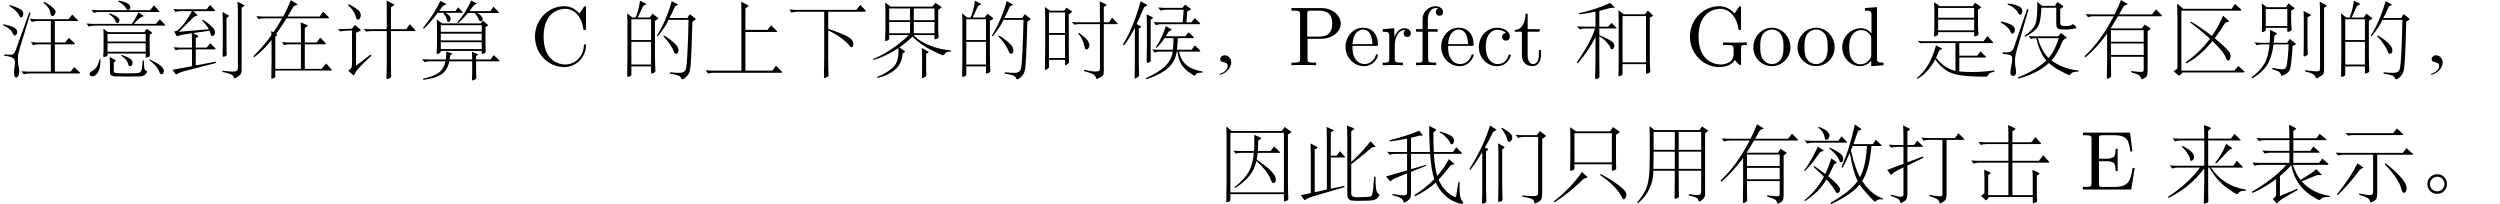 <?xml version='1.0' encoding='UTF-8'?>
<!-- This file was generated by dvisvgm 3.4.3 -->
<svg version='1.1' xmlns='http://www.w3.org/2000/svg' xmlns:xlink='http://www.w3.org/1999/xlink' width='313.488pt' height='25.595pt' viewBox='-56.888 -57.617 313.488 25.595'>
<defs>
<path id='g1-42' d='M6.982-2.446C6.982-2.551 6.982-2.625 6.846-2.625C6.73-2.625 6.73-2.562 6.72-2.457C6.636-.955 5.512-.095 4.368-.095C3.727-.095 1.669-.452 1.669-3.58C1.669-6.72 3.717-7.077 4.357-7.077C5.502-7.077 6.436-6.121 6.646-4.588C6.667-4.441 6.667-4.41 6.814-4.41C6.982-4.41 6.982-4.441 6.982-4.662V-7.15C6.982-7.329 6.982-7.402 6.867-7.402C6.825-7.402 6.783-7.402 6.699-7.276L6.174-6.499C5.785-6.877 5.25-7.402 4.242-7.402C2.278-7.402 .588-5.733 .588-3.591C.588-1.417 2.289 .231 4.242 .231C5.953 .231 6.982-1.228 6.982-2.446Z'/>
<path id='g1-43' d='M4.357-1.249C4.357-1.354 4.252-1.354 4.221-1.354C4.126-1.354 4.105-1.312 4.084-1.249C3.78-.273 3.097-.147 2.709-.147C2.152-.147 1.228-.599 1.228-2.289C1.228-4 2.089-4.441 2.646-4.441C2.74-4.441 3.402-4.431 3.769-4.053C3.339-4.021 3.276-3.706 3.276-3.57C3.276-3.297 3.465-3.087 3.759-3.087C4.032-3.087 4.242-3.265 4.242-3.58C4.242-4.294 3.444-4.704 2.635-4.704C1.323-4.704 .357-3.57 .357-2.268C.357-.924 1.396 .116 2.614 .116C4.021 .116 4.357-1.144 4.357-1.249Z'/>
<path id='g1-47' d='M5.533 0V-.326C4.798-.326 4.714-.399 4.714-.913V-7.287L3.202-7.171V-6.846C3.937-6.846 4.021-6.772 4.021-6.258V-3.99C3.717-4.368 3.265-4.641 2.698-4.641C1.459-4.641 .357-3.612 .357-2.257C.357-.924 1.386 .116 2.583 .116C3.255 .116 3.727-.241 3.99-.578V.116L5.533 0ZM3.99-1.239C3.99-1.05 3.99-1.029 3.874-.85C3.559-.346 3.087-.116 2.635-.116C2.163-.116 1.785-.389 1.533-.787C1.26-1.218 1.228-1.816 1.228-2.247C1.228-2.635 1.249-3.265 1.554-3.738C1.774-4.063 2.173-4.41 2.74-4.41C3.108-4.41 3.549-4.252 3.874-3.78C3.99-3.601 3.99-3.58 3.99-3.391V-1.239Z'/>
<path id='g1-49' d='M6.846-2.709H6.583C6.321-1.092 6.079-.326 4.273-.326H2.877C2.383-.326 2.362-.399 2.362-.745V-3.549H3.307C4.326-3.549 4.441-3.213 4.441-2.32H4.704V-5.103H4.441C4.441-4.2 4.326-3.874 3.307-3.874H2.362V-6.394C2.362-6.741 2.383-6.814 2.877-6.814H4.231C5.838-6.814 6.121-6.237 6.289-4.777H6.552L6.258-7.14H.346V-6.814H.599C1.407-6.814 1.428-6.699 1.428-6.321V-.819C1.428-.441 1.407-.326 .599-.326H.346V0H6.405L6.846-2.709Z'/>
<path id='g1-50' d='M4.357-1.249C4.357-1.354 4.273-1.375 4.221-1.375C4.126-1.375 4.105-1.312 4.084-1.228C3.717-.147 2.772-.147 2.667-.147C2.142-.147 1.722-.462 1.48-.85C1.165-1.354 1.165-2.047 1.165-2.425H4.095C4.326-2.425 4.357-2.425 4.357-2.646C4.357-3.685 3.79-4.704 2.478-4.704C1.26-4.704 .294-3.622 .294-2.31C.294-.903 1.396 .116 2.604 .116C3.885 .116 4.357-1.05 4.357-1.249ZM3.664-2.646H1.176C1.239-4.21 2.121-4.473 2.478-4.473C3.559-4.473 3.664-3.055 3.664-2.646Z'/>
<path id='g1-55' d='M3.748-6.667C3.748-7.056 3.36-7.402 2.803-7.402C2.068-7.402 1.176-6.846 1.176-5.733V-4.525H.346V-4.2H1.176V-.798C1.176-.326 1.06-.326 .357-.326V0L1.554-.032C1.974-.032 2.467-.032 2.887 0V-.326H2.667C1.89-.326 1.869-.441 1.869-.819V-4.2H3.066V-4.525H1.837V-5.743C1.837-6.667 2.341-7.171 2.803-7.171C2.835-7.171 2.992-7.171 3.15-7.098C3.024-7.056 2.835-6.919 2.835-6.657C2.835-6.415 3.003-6.205 3.286-6.205C3.591-6.205 3.748-6.415 3.748-6.667Z'/>
<path id='g1-58' d='M7.717-2.541V-2.866L6.436-2.835C6.016-2.835 5.124-2.835 4.746-2.866V-2.541H5.082C6.027-2.541 6.058-2.425 6.058-2.037V-1.365C6.058-.189 4.725-.095 4.431-.095C3.748-.095 1.669-.462 1.669-3.591C1.669-6.73 3.738-7.077 4.368-7.077C5.491-7.077 6.447-6.132 6.657-4.588C6.678-4.441 6.678-4.41 6.825-4.41C6.993-4.41 6.993-4.441 6.993-4.662V-7.15C6.993-7.329 6.993-7.402 6.877-7.402C6.835-7.402 6.793-7.402 6.709-7.276L6.184-6.499C5.848-6.835 5.281-7.402 4.242-7.402C2.289-7.402 .588-5.743 .588-3.591S2.268 .231 4.263 .231C5.029 .231 5.869-.042 6.226-.661C6.363-.43 6.783-.011 6.898-.011C6.993-.011 6.993-.095 6.993-.252V-2.079C6.993-2.488 7.035-2.541 7.717-2.541Z'/>
<path id='g1-81' d='M4.945-2.247C4.945-3.591 3.895-4.704 2.625-4.704C1.312-4.704 .294-3.559 .294-2.247C.294-.892 1.386 .116 2.614 .116C3.885 .116 4.945-.913 4.945-2.247ZM4.074-2.331C4.074-1.953 4.074-1.386 3.843-.924C3.612-.452 3.15-.147 2.625-.147C2.173-.147 1.711-.367 1.428-.85C1.165-1.312 1.165-1.953 1.165-2.331C1.165-2.74 1.165-3.307 1.417-3.769C1.701-4.252 2.194-4.473 2.614-4.473C3.076-4.473 3.528-4.242 3.801-3.79S4.074-2.73 4.074-2.331Z'/>
<path id='g1-83' d='M6.552-5.218C6.552-6.247 5.512-7.171 4.074-7.171H.367V-6.846H.62C1.428-6.846 1.449-6.73 1.449-6.352V-.819C1.449-.441 1.428-.326 .62-.326H.367V0C.735-.032 1.512-.032 1.911-.032S3.097-.032 3.465 0V-.326H3.213C2.404-.326 2.383-.441 2.383-.819V-3.318H4.158C5.418-3.318 6.552-4.168 6.552-5.218ZM5.47-5.218C5.47-4.725 5.47-3.591 3.801-3.591H2.352V-6.426C2.352-6.772 2.373-6.846 2.866-6.846H3.801C5.47-6.846 5.47-5.733 5.47-5.218Z'/>
<path id='g1-96' d='M3.822-4C3.822-4.336 3.496-4.641 3.045-4.641C2.278-4.641 1.9-3.937 1.753-3.486V-4.641L.294-4.525V-4.2C1.029-4.2 1.113-4.126 1.113-3.612V-.798C1.113-.326 .997-.326 .294-.326V0L1.491-.032C1.911-.032 2.404-.032 2.824 0V-.326H2.604C1.827-.326 1.806-.441 1.806-.819V-2.436C1.806-3.475 2.247-4.41 3.045-4.41C3.118-4.41 3.139-4.41 3.16-4.399C3.129-4.389 2.919-4.263 2.919-3.99C2.919-3.696 3.139-3.538 3.37-3.538C3.559-3.538 3.822-3.664 3.822-4Z'/>
<path id='g1-105' d='M3.486-1.302V-1.9H3.223V-1.323C3.223-.546 2.908-.147 2.52-.147C1.816-.147 1.816-1.102 1.816-1.281V-4.2H3.318V-4.525H1.816V-6.457H1.554C1.543-5.596 1.228-4.473 .2-4.431V-4.2H1.092V-1.302C1.092-.011 2.068 .116 2.446 .116C3.192 .116 3.486-.63 3.486-1.302Z'/>
<path id='g0-993' d='M4.914-5.785L4.557-5.565V-1.291Q4.557-.514 4.578-.063L4.609 .693Q4.609 .892 4.389 .966Q4.168 1.05 4.116 1.05T4.063 .913V.147H1.596V1.144Q1.596 1.239 1.564 1.281Q1.533 1.333 1.386 1.396Q1.249 1.459 1.176 1.459Q1.071 1.459 1.071 1.312T1.081 .556Q1.102-.052 1.102-.913V-5.481Q1.102-6.09 1.071-6.51L1.711-5.985H2.142Q2.551-7.003 2.677-8.095L3.339-7.749Q3.465-7.686 3.465-7.644T3.36-7.581Q3.255-7.57 3.139-7.465Q3.034-7.371 2.982-7.255L2.404-5.985H3.906L4.252-6.468L4.914-5.953Q4.998-5.89 4.998-5.859Q4.998-5.838 4.914-5.785ZM4.063-3.16V-5.764H1.596V-3.16H4.063ZM4.063-.084V-2.929H1.596V-.084H4.063ZM9.586-5.68L9.25-5.481Q9.166-2.394 9.093-1.018Q9.03 .346 8.893 .798Q8.767 1.26 8.263 1.638Q8.085 1.764 8.011 1.764Q7.875 1.764 7.833 1.627Q7.801 1.501 7.686 1.407Q7.581 1.312 7.287 1.228T6.405 1.05L6.415 .882Q7.14 .955 7.56 .955Q7.99 .955 8.19 .819Q8.4 .682 8.473 .294Q8.557-.095 8.631-1.627Q8.715-3.16 8.767-5.691H6.258Q5.974-4.966 4.903-3.622L4.788-3.696Q5.943-5.512 6.657-8.032L7.276-7.717Q7.434-7.644 7.434-7.581T7.255-7.486Q7.087-7.455 6.94-7.098Q6.72-6.552 6.363-5.922H8.62L8.925-6.415L9.586-5.88Q9.67-5.806 9.67-5.764Q9.67-5.733 9.586-5.68ZM5.67-3.738Q6.09-3.517 6.541-3.16T7.245-2.499Q7.507-2.194 7.507-1.837Q7.507-1.648 7.413-1.543Q7.329-1.438 7.203-1.438Q7.014-1.438 6.93-1.69Q6.814-2.068 6.447-2.604Q6.09-3.15 5.596-3.643L5.67-3.738Z'/>
<path id='g0-994' d='M9.691-.924Q9.67-.578 9.67-.283Q9.67 1.029 9.975 1.375Q10.153 1.575 10.153 1.68T9.88 1.785T8.946 1.48Q8.295 1.186 7.707 .599Q7.119 .021 6.688-.882Q5.68 .073 4.084 .85L4.011 .704Q5.502-.263 6.51-1.302Q6.121-2.425 5.985-4.473H3.591V-2.551L5.449-3.087L5.502-2.971L3.591-2.226V.42Q3.591 .829 3.507 1.029Q3.423 1.239 3.108 1.438Q2.803 1.648 2.74 1.648Q2.688 1.648 2.667 1.564Q2.593 1.249 2.341 1.092Q2.1 .934 1.249 .693L1.281 .546Q2.31 .735 2.593 .735Q2.887 .735 2.992 .661T3.097 .336V-2.026Q1.858-1.543 1.533-1.386Q1.218-1.239 1.134-1.134T1.018-1.029T.955-1.06L.452-1.638L3.097-2.404V-4.473H1.596Q1.186-4.473 .892-4.357L.599-4.746Q.945-4.704 1.365-4.704H3.097V-6.384Q1.942-6.153 .913-6.027L.892-6.174Q3.318-6.804 4.62-7.381L5.019-6.856Q5.05-6.814 5.05-6.772Q5.05-6.741 4.945-6.751Q4.851-6.762 4.704-6.762Q4.567-6.762 4.252-6.657Q3.937-6.562 3.591-6.489V-4.704H5.964Q5.859-6.709 5.869-7.99L6.688-7.56Q6.772-7.518 6.772-7.476Q6.772-7.444 6.709-7.402L6.405-7.182Q6.373-6.132 6.447-4.704H8.862L9.261-5.302L9.933-4.62Q9.996-4.557 9.996-4.515T9.901-4.473H6.468Q6.562-2.677 6.877-1.701Q7.728-2.667 8.326-3.811L8.946-3.297Q9.03-3.223 9.03-3.192T8.883-3.139T8.641-3.076Q8.557-3.034 8.463-2.908Q7.665-1.869 7.045-1.239Q7.423-.389 8.032 .221Q8.652 .829 9.229 .955L9.534-.924H9.691ZM7.245-7.276Q8.106-7.024 8.431-6.846T8.872-6.52T8.988-6.163Q8.988-5.964 8.904-5.817Q8.83-5.67 8.725-5.67Q8.631-5.67 8.568-5.733Q8.515-5.806 8.41-6.027T7.959-6.583Q7.623-6.93 7.171-7.171L7.245-7.276Z'/>
<path id='g0-997' d='M8.358-7.171L8.043-6.972V-5.386Q8.043-4.777 8.064-4.473L8.106-3.927Q8.106-3.78 7.885-3.685Q7.665-3.601 7.612-3.601T7.56-3.78V-4.147H3.045V-3.948Q3.045-3.79 2.835-3.685Q2.635-3.591 2.604-3.591Q2.53-3.591 2.53-3.706Q2.53-3.832 2.551-4.084T2.572-4.872V-6.835Q2.572-7.423 2.541-7.906L3.255-7.413H7.381L7.675-7.822L8.358-7.36Q8.442-7.308 8.442-7.266T8.358-7.171ZM7.56-5.953V-7.182H3.045V-5.953H7.56ZM7.56-4.378V-5.722H3.045V-4.378H7.56ZM10.111 .808Q9.723 .882 9.544 .987Q9.376 1.092 9.25 1.323Q9.187 1.438 9.072 1.438Q7.203 1.438 5.911 1.27Q4.63 1.102 3.874 .514Q3.118-.063 2.688-.745Q1.795 .955 .43 1.722L.378 1.617Q2.068 .231 2.772-2.488L3.454-2.142Q3.559-2.089 3.559-2.058Q3.559-2.037 3.465-1.995L3.192-1.879Q2.992-1.354 2.782-.945Q3.79 .357 5.218 .724V-2.782H1.449Q.976-2.782 .798-2.74L.483-3.066Q.913-3.013 1.26-3.013H8.746L9.229-3.664L9.901-2.919Q9.943-2.866 9.943-2.824T9.796-2.782H5.701V-1.197H7.938L8.347-1.743L8.956-1.155Q9.072-1.039 9.072-.997Q9.072-.966 8.925-.966H5.701V.777Q6.373 .85 7.224 .85Q8.704 .85 10.101 .64L10.111 .808Z'/>
<path id='g0-1000' d='M10.017 .472Q10.111 .578 10.111 .62T9.964 .661H3.024V1.417Q3.024 1.543 2.824 1.617Q2.635 1.701 2.604 1.701Q2.52 1.701 2.52 1.575Q2.52 1.459 2.53 .945Q2.551 .441 2.551-.263V-3.16Q1.512-1.858 .389-1.008L.273-1.134Q1.722-2.583 2.53-3.769Q2.53-4.042 2.509-4.294L2.782-4.126Q3.454-5.113 3.885-5.88H1.596Q1.207-5.88 .924-5.775L.64-6.153Q1.113-6.111 1.375-6.111H4.011Q4.525-7.035 4.966-8.158L5.743-7.686Q5.806-7.644 5.806-7.602Q5.806-7.57 5.701-7.549Q5.334-7.444 5.271-7.308L4.567-6.111H8.578L9.04-6.709L9.649-6.1Q9.765-5.985 9.765-5.932T9.597-5.88H4.431Q3.643-4.63 3.118-3.906L3.213-3.853Q3.265-3.822 3.265-3.79Q3.265-3.769 3.202-3.717L3.024-3.57V.452H6.237V-2.625H4.809Q4.42-2.625 4.137-2.52L3.853-2.898Q4.326-2.856 4.588-2.856H6.237V-4.347Q6.237-4.851 6.205-5.376L6.982-5.05Q7.087-5.008 7.087-4.966Q7.087-4.935 7.003-4.872L6.72-4.651V-2.856H8.221L8.662-3.475L9.25-2.845Q9.355-2.73 9.355-2.677T9.198-2.625H6.72V.452H8.809L9.408-.221L10.017 .472Z'/>
<path id='g0-1001' d='M9.996-6.373Q10.122-6.247 10.122-6.195T9.954-6.142H4.599Q3.948-5.029 3.685-4.62H7.612L7.927-5.103L8.557-4.714Q8.694-4.63 8.694-4.588T8.589-4.473L8.316-4.273V.578Q8.316 1.06 8.253 1.249Q8.19 1.449 7.927 1.606T7.57 1.764Q7.518 1.764 7.486 1.638Q7.434 1.375 7.192 1.228T6.226 .871L6.268 .724Q7.192 .84 7.444 .84Q7.707 .84 7.759 .777Q7.822 .714 7.822 .546V-1.06H3.717V-.168L3.738 1.302Q3.738 1.491 3.528 1.596Q3.328 1.701 3.265 1.701T3.202 1.575Q3.202 1.459 3.213 .798Q3.234 .137 3.234-.756V-3.948Q1.837-2.079 .514-.987L.399-1.123Q2.446-3.034 4.053-6.142H1.543Q1.134-6.142 .84-6.027L.546-6.415Q1.05-6.373 1.312-6.373H4.168Q4.735-7.507 4.977-8.179L5.691-7.749Q5.806-7.675 5.806-7.633Q5.806-7.602 5.586-7.549Q5.365-7.507 5.218-7.224Q5.05-6.909 4.735-6.373H8.872L9.366-7.003L9.996-6.373ZM7.822-2.95V-4.389H3.717V-2.95H7.822ZM7.822-1.291V-2.719H3.717V-1.291H7.822Z'/>
<path id='g0-1009' d='M8.557-2.982L8.998-3.612L9.702-2.887Q9.765-2.824 9.765-2.782Q9.765-2.751 9.67-2.751H5.754Q7.35-.399 10.132 0V.147Q9.681 .147 9.46 .231Q9.25 .326 9.093 .546Q9.072 .578 9.03 .578Q8.851 .578 7.675-.273Q6.499-1.134 5.544-2.751H5.407V-.704Q5.407 .189 5.418 .798Q5.428 1.417 5.428 1.47Q5.428 1.533 5.386 1.585T5.176 1.701Q5.008 1.774 4.956 1.774Q4.861 1.774 4.861 1.638Q4.861 1.512 4.882 .63Q4.914-.252 4.914-.724V-2.656Q4.053-1.491 3.013-.62Q1.984 .241 .472 1.06L.367 .924Q2.919-.756 4.378-2.751H1.596Q1.186-2.751 .892-2.635L.599-3.024Q1.102-2.982 1.365-2.982H4.914V-6.153H1.942Q1.533-6.153 1.239-6.037L.945-6.426Q1.449-6.384 1.711-6.384H4.914Q4.914-7.518 4.882-8.085L5.659-7.78Q5.754-7.738 5.754-7.696T5.68-7.591L5.407-7.371V-6.384H8.253L8.704-6.982L9.408-6.3Q9.492-6.226 9.492-6.184Q9.492-6.153 9.376-6.153H5.407V-2.982H8.557ZM6.289-3.36Q7.171-4.452 7.665-5.743L8.379-5.208Q8.421-5.176 8.421-5.134T8.305-5.082Q8.2-5.071 8.106-5.008T7.77-4.693L6.426-3.265L6.289-3.36ZM2.184-5.481Q2.74-5.218 3.192-4.84Q3.643-4.473 3.643-4.116Q3.643-3.906 3.528-3.748Q3.412-3.601 3.307-3.601T3.171-3.654Q3.139-3.717 3.097-3.948T2.782-4.588Q2.52-4.998 2.1-5.365L2.184-5.481Z'/>
<path id='g0-1018' d='M9.586-7.392L9.303-7.213V.399Q9.303 .85 9.219 1.039Q9.135 1.239 8.809 1.438Q8.494 1.648 8.431 1.648T8.337 1.543Q8.263 1.291 7.969 1.144Q7.686 .997 6.888 .84L6.898 .682Q7.78 .798 8.148 .798T8.673 .704Q8.83 .62 8.83 .263V-6.447Q8.83-7.15 8.788-7.98L9.576-7.549Q9.66-7.507 9.66-7.465Q9.66-7.434 9.586-7.392ZM6.079-.283L2.005 .766Q1.743 .84 1.501 .945T1.197 1.102Q1.144 1.165 1.102 1.165T1.018 1.102L.63 .578L3.076 .116V-1.984H1.659Q1.302-1.984 1.018-1.879L.756-2.257Q1.207-2.215 1.449-2.215H3.076V-2.583Q3.076-3.454 3.045-4.011Q2.205-3.895 1.869-3.822Q1.543-3.759 1.407-3.696T1.218-3.633Q1.176-3.633 1.155-3.675L.819-4.231Q1.113-4.284 1.249-4.357Q1.396-4.441 1.732-4.819Q2.079-5.197 2.404-5.67Q2.73-6.153 3.066-6.783H1.638Q1.281-6.783 .997-6.678L.735-7.056Q1.186-7.014 1.428-7.014H4.903L5.344-7.57L5.911-6.94Q5.974-6.867 5.974-6.825T5.869-6.783H3.234L3.706-6.342Q3.769-6.289 3.769-6.247Q3.769-6.216 3.58-6.174Q3.391-6.142 3.255-6.006L1.417-4.189L5.187-4.515Q4.935-4.998 4.336-5.607L4.42-5.712Q5.166-5.25 5.565-4.83Q5.974-4.42 5.974-4.126Q5.974-3.948 5.859-3.801T5.607-3.654Q5.481-3.654 5.418-3.895Q5.355-4.147 5.271-4.326L3.223-4.032L3.801-3.717Q3.874-3.685 3.874-3.643Q3.874-3.612 3.811-3.57L3.549-3.381V-2.215H4.914L5.365-2.772L5.974-2.142Q6.048-2.068 6.048-2.026T5.932-1.984H3.549V.021L6.048-.452L6.079-.283ZM7.633-6.09L7.402-5.922V-2.94Q7.402-2.1 7.413-1.743Q7.434-1.396 7.434-1.375Q7.434-1.197 7.245-1.123Q7.066-1.05 7.003-1.05Q6.951-1.05 6.93-1.113T6.909-1.354L6.93-1.89Q6.94-2.488 6.94-2.95V-5.302Q6.94-6.079 6.909-6.678L7.623-6.268Q7.707-6.216 7.707-6.174Q7.707-6.142 7.633-6.09Z'/>
<path id='g0-1020' d='M9.901 .724Q10.017 .84 10.017 .892T9.859 .945H1.417Q1.008 .945 .714 1.06L.42 .63Q.924 .672 1.186 .672H4.893V-6.573Q4.893-7.434 4.861-7.959L5.649-7.57Q5.764-7.518 5.764-7.465Q5.764-7.423 5.659-7.339L5.397-7.119V-4.431H8.169L8.62-5.008L9.261-4.378Q9.376-4.263 9.376-4.21Q9.376-4.168 9.229-4.168H5.397V.672H8.799L9.219 .052L9.901 .724Z'/>
<path id='g0-1038' d='M9.901-6.94Q9.996-6.846 9.996-6.772Q9.996-6.709 9.859-6.709H5.281V-4.567Q7.245-3.906 7.833-3.528Q8.431-3.15 8.431-2.635Q8.431-2.467 8.358-2.362T8.179-2.257T7.822-2.593T6.898-3.412Q6.226-3.906 5.281-4.368V-.882Q5.281 .052 5.292 .504L5.323 1.239Q5.323 1.407 5.103 1.501Q4.893 1.606 4.84 1.606Q4.746 1.606 4.746 1.449Q4.746 1.302 4.756 .64Q4.777-.011 4.777-.903V-6.709H1.386Q.976-6.709 .682-6.594L.389-6.982Q.892-6.94 1.155-6.94H8.799L9.303-7.56L9.901-6.94Z'/>
<path id='g0-1047' d='M9.996-5.313Q10.08-5.218 10.08-5.187T9.943-5.155H8.337V.63Q8.337 1.06 8.274 1.207Q8.221 1.365 7.875 1.533Q7.539 1.711 7.465 1.711T7.371 1.627Q7.308 1.323 7.024 1.144T5.848 .735L5.88 .567Q6.867 .787 7.224 .787Q7.591 .787 7.717 .714Q7.854 .64 7.854 .462V-5.155H5.302Q5.008-5.155 4.683-5.082L4.305-5.428Q4.651-5.386 5.071-5.386H7.854V-6.499Q7.854-7.78 7.833-8.022L8.578-7.644Q8.694-7.581 8.694-7.539Q8.694-7.507 8.578-7.444L8.337-7.308V-5.386H8.998L9.376-5.974L9.996-5.313ZM4.294-6.625L3.948-6.384V-1.995Q3.948-1.144 3.958-.798Q3.979-.452 3.979-.409Q3.979-.273 3.769-.126Q3.57 .021 3.517 .021Q3.475 .021 3.475-.189V-.672H1.459V.221Q1.459 .315 1.417 .346Q1.386 .389 1.228 .483Q1.081 .588 1.018 .588T.955 .43T.966-.326Q.987-.924 .987-1.953V-6.132Q.987-6.804 .955-7.308L1.585-6.846H3.37L3.643-7.224L4.294-6.804Q4.378-6.741 4.378-6.709T4.294-6.625ZM3.475-4.042V-6.615H1.459V-4.042H3.475ZM3.475-.903V-3.811H1.459V-.903H3.475ZM5.229-4.074Q6.079-3.423 6.3-3.097Q6.531-2.772 6.531-2.53Q6.531-2.299 6.415-2.142Q6.31-1.984 6.184-1.984T5.995-2.079Q5.943-2.173 5.88-2.478Q5.722-3.276 5.124-3.99L5.229-4.074Z'/>
<path id='g0-1049' d='M2.992-8.032L3.675-7.602Q3.801-7.528 3.801-7.486T3.654-7.381Q3.517-7.329 3.444-7.276Q3.381-7.224 3.318-7.098Q2.887-6.195 2.352-5.26L2.698-5.124Q2.772-5.092 2.772-5.05T2.709-4.956L2.499-4.798V-.304Q2.499 .43 2.52 .819L2.541 1.438Q2.541 1.617 2.331 1.69Q2.121 1.774 2.058 1.774T1.995 1.554L2.016 .745Q2.026 .263 2.026-.326V-4.693Q1.176-3.286 .525-2.467L.399-2.551Q2.205-5.407 2.992-8.032ZM4.515-7.749Q5.145-7.381 5.407-7.15Q5.68-6.93 5.733-6.804T5.785-6.489Q5.785-6.31 5.649-6.142Q5.523-5.974 5.376-5.974T5.145-6.331Q4.998-6.919 4.42-7.654L4.515-7.749ZM9.933-6.625L9.544-6.352V.336Q9.544 .903 9.46 1.134Q9.387 1.375 9.072 1.554Q8.767 1.743 8.641 1.743Q8.568 1.743 8.557 1.638Q8.536 1.428 8.442 1.312Q8.347 1.207 8.032 1.102Q7.717 1.008 7.003 .871L7.024 .735Q7.927 .819 8.347 .819Q8.778 .819 8.904 .735T9.03 .441V-6.594H7.203Q6.793-6.594 6.499-6.478L6.205-6.867Q6.573-6.825 6.972-6.825H8.872L9.24-7.339L9.922-6.825Q9.996-6.772 9.996-6.72T9.933-6.625ZM4.756-5.208L4.525-5.019V-.913Q4.525-.052 4.546 .441L4.567 1.207Q4.567 1.417 4.368 1.491T4.116 1.564Q4.021 1.564 4.021 1.417T4.032 .609Q4.053-.042 4.053-.934V-4.263Q4.053-4.966 4.011-5.796L4.746-5.386Q4.819-5.344 4.819-5.302T4.756-5.208Z'/>
<path id='g0-1068' d='M9.46-5.155Q9.628-5.05 9.765-4.903Q9.901-4.767 9.901-4.714Q9.901-4.63 9.418-4.546Q8.946-4.473 8.368-4.473T7.57-4.599Q7.36-4.735 7.36-5.155V-7.213H5.491Q5.439-5.575 5.103-4.924T3.444-3.549L3.381-3.675Q4.515-4.494 4.767-5.229Q5.019-5.974 4.977-7.959L5.586-7.444H7.192L7.507-7.938L8.211-7.423Q8.263-7.381 8.263-7.35Q8.263-7.329 8.2-7.287L7.854-7.045V-5.302Q7.854-4.914 8.347-4.914Q8.851-4.914 9.04-4.956T9.46-5.155ZM1.281-7.738Q1.764-7.717 2.247-7.56Q2.74-7.402 2.919-7.224Q3.108-7.045 3.108-6.751Q3.108-6.583 3.034-6.457Q2.971-6.342 2.887-6.342Q2.677-6.342 2.541-6.615Q2.415-6.888 2.058-7.171Q1.711-7.465 1.26-7.591L1.281-7.738ZM3.874-6.982L2.499-2.215Q2.184-1.155 2.184-.64T2.247 .252Q2.32 .63 2.32 .808Q2.32 1.344 1.963 1.344T1.606 .871Q1.606 .693 1.722 .105T1.837-.819Q1.837-1.123 1.669-1.228Q1.501-1.344 .62-1.449L.609-1.627Q.861-1.606 1.039-1.606Q1.564-1.606 1.753-1.774Q1.953-1.942 2.121-2.436L3.706-7.066L3.874-6.982ZM.43-5.491Q.987-5.386 1.417-5.208Q1.848-5.04 2.005-4.861Q2.163-4.693 2.163-4.462T2.068-4.095Q1.984-3.958 1.848-3.958Q1.722-3.958 1.596-4.252Q1.47-4.557 1.144-4.84Q.829-5.134 .389-5.344L.43-5.491ZM10.132 .808Q9.723 .798 9.471 .882Q9.229 .966 9.061 1.218Q9.04 1.249 8.998 1.249Q8.904 1.249 8.001 .777Q7.098 .315 6.436-.273Q4.956 1.06 2.593 1.68L2.541 1.533Q4.861 .609 6.111-.588Q5.313-1.48 4.84-3.391H4.735Q4.431-3.391 4.189-3.276L3.895-3.664Q4.399-3.622 4.662-3.622H7.602L7.948-4.053L8.589-3.549Q8.673-3.486 8.673-3.433Q8.673-3.391 8.557-3.349Q8.232-3.234 8.116-2.929Q7.486-1.396 6.762-.588Q7.423-.095 8.358 .252Q9.303 .599 10.132 .651V.808ZM7.675-3.391H5.04Q5.523-1.764 6.394-.903Q7.171-1.774 7.675-3.391Z'/>
<path id='g0-1092' d='M5.334-4.735Q5.386-4.683 5.386-4.641Q5.386-4.609 5.292-4.609H3.223V-3.769Q3.874-3.517 4.336-3.255Q4.809-3.003 4.956-2.835T5.103-2.478T5.008-2.142T4.788-1.995Q4.672-1.995 4.578-2.257T4.116-2.908Q3.759-3.307 3.223-3.633V-.735Q3.223 .493 3.234 .819L3.244 1.396Q3.244 1.596 3.034 1.669T2.793 1.743Q2.688 1.743 2.688 1.533L2.719 .556Q2.74-.052 2.74-.756V-3.549Q1.89-1.785 .504-.231L.378-.326Q2.184-2.95 2.688-4.609H1.428Q1.018-4.609 .724-4.494L.43-4.882Q.934-4.84 1.197-4.84H2.74V-6.72Q1.575-6.478 .693-6.373L.661-6.531Q2.803-6.982 4.567-7.812L5.071-7.35Q5.134-7.297 5.134-7.255T5.103-7.203Q5.082-7.203 4.84-7.203Q4.609-7.203 4.242-7.087Q3.643-6.909 3.223-6.814V-4.84H4.315L4.767-5.313L5.334-4.735ZM9.87-6.331Q9.954-6.258 9.954-6.216Q9.954-6.184 9.859-6.132L9.555-5.964V-.766Q9.555-.032 9.576 .263L9.618 .745Q9.618 .913 9.408 .987Q9.198 1.071 9.135 1.071T9.072 .934V-.137H6.132V1.06Q6.132 1.239 5.943 1.312T5.68 1.386Q5.617 1.386 5.617 1.155L5.638 .389Q5.649-.052 5.649-.609V-5.691Q5.649-6.384 5.617-6.888L6.279-6.394H8.946L9.292-6.846L9.87-6.331ZM9.072-.367V-6.163H6.132V-.367H9.072Z'/>
<path id='g0-1106' d='M8.694-7.129L8.295-6.856V-4.011Q8.295-3.339 8.305-3.045Q8.326-2.751 8.326-2.698Q8.326-2.509 8.106-2.425Q7.885-2.352 7.822-2.352Q7.77-2.352 7.77-2.488V-3.171H3.087V-2.667Q3.087-2.488 2.877-2.415Q2.677-2.341 2.635-2.341Q2.541-2.341 2.541-2.509T2.551-3.055Q2.572-3.444 2.572-4.105V-6.741Q2.572-7.339 2.541-7.822L3.276-7.297H7.549L7.906-7.833L8.694-7.308Q8.767-7.255 8.767-7.213Q8.767-7.182 8.694-7.129ZM7.77-3.402V-7.066H3.087V-3.402H7.77ZM4.683-1.596Q4.714-1.564 4.714-1.533T4.641-1.48Q4.273-1.396 4.105-1.228Q2.541 .336 .599 1.606L.493 1.48Q1.47 .745 2.457-.283T4.021-2.205L4.683-1.596ZM6.373-1.953Q7.171-1.533 7.822-1.102Q8.484-.682 8.914-.315Q9.345 .042 9.471 .252T9.597 .672T9.492 1.05T9.303 1.218T9.166 1.165Q9.124 1.113 9.009 .903Q8.232-.525 6.289-1.827L6.373-1.953Z'/>
<path id='g0-1107' d='M9.282-7.308L8.967-7.035V.588Q8.967 1.008 8.631 1.26Q8.305 1.522 8.242 1.522T8.158 1.417Q8.106 1.165 7.864 1.029Q7.633 .892 6.93 .745L6.951 .567Q7.675 .693 7.959 .693T8.358 .599T8.473 .189V-2.362H5.659V-1.26Q5.659-.252 5.67 .168L5.691 .829Q5.691 1.008 5.481 1.081Q5.271 1.165 5.229 1.165Q5.134 1.165 5.134 1.008Q5.134 .861 5.145 .263Q5.166-.336 5.166-1.281V-2.362H2.488Q2.457 .116 .556 1.722L.441 1.617Q1.144 .798 1.459 .137Q1.785-.514 1.9-1.417Q2.026-2.32 2.026-3.969V-6.73Q2.026-6.972 1.995-7.948L2.625-7.455H8.263L8.578-7.906L9.282-7.455Q9.334-7.423 9.334-7.381Q9.334-7.35 9.282-7.308ZM8.473-4.977V-7.224H5.659V-4.977H8.473ZM5.166-4.977V-7.224H2.509V-4.977H5.166ZM8.473-2.593V-4.746H5.659V-2.593H8.473ZM5.166-2.593V-4.746H2.509Q2.509-4.126 2.488-2.593H5.166Z'/>
<path id='g0-1210' d='M4.389-8.106Q5.103-7.98 5.47-7.77Q5.838-7.57 5.838-7.255T5.565-6.94Q5.46-6.94 5.397-6.982Q5.344-7.035 5.292-7.161Q5.082-7.602 4.326-7.99L4.389-8.106ZM9.439-6.814Q9.492-6.751 9.492-6.709Q9.492-6.678 9.397-6.678H1.974Q1.564-6.678 1.27-6.562L.976-6.94Q1.48-6.898 1.743-6.898H8.326L8.809-7.518L9.439-6.814ZM10.153-5.113Q10.227-5.04 10.227-4.998Q10.227-4.966 10.111-4.966H1.333Q.924-4.966 .63-4.851L.336-5.229Q.84-5.187 1.102-5.187H6.037Q6.331-5.596 6.877-6.625L7.455-6.226Q7.507-6.195 7.507-6.153Q7.507-6.121 7.444-6.111Q7.224-6.09 6.982-5.88Q6.741-5.68 6.279-5.187H9.061L9.534-5.764L10.153-5.113ZM3.244-6.52Q4.483-6.069 4.483-5.638Q4.483-5.502 4.41-5.386Q4.336-5.281 4.21-5.281Q4.095-5.281 3.99-5.512Q3.895-5.754 3.738-5.943Q3.58-6.142 3.213-6.394L3.244-6.52ZM8.515-3.99L8.263-3.801V-2.415Q8.263-1.974 8.284-1.669L8.305-1.239Q8.305-1.092 8.085-1.018Q7.875-.945 7.822-.945T7.77-1.071V-1.47H2.982V-1.291Q2.982-1.144 2.782-1.081Q2.593-1.029 2.52-1.029T2.446-1.176L2.478-1.627Q2.488-1.89 2.488-2.289V-3.675Q2.488-4.315 2.467-4.567L3.045-4.147H7.591L7.896-4.567L8.515-4.147Q8.568-4.105 8.568-4.063Q8.568-4.032 8.515-3.99ZM7.77-2.971V-3.927H2.982V-2.971H7.77ZM7.77-1.69V-2.751H2.982V-1.69H7.77ZM4.756-1.302Q5.544-1.029 5.827-.798Q6.121-.578 6.121-.346T6.037 0T5.796 .116T5.586-.095Q5.491-.462 5.281-.704Q5.071-.955 4.704-1.207L4.756-1.302ZM7.539-.609Q7.539 .137 7.602 .389Q7.675 .64 7.875 .735Q7.948 .766 7.948 .829T7.738 1.144T6.867 1.407Q6.216 1.417 5.176 1.417T3.864 1.396Q3.601 1.375 3.444 1.27Q3.286 1.176 3.286 .871V-.189Q3.286-.693 3.255-1.05L3.948-.651Q4.021-.609 4.021-.567T3.969-.493L3.769-.357V.63Q3.769 .913 3.958 .966T5.334 1.018Q6.531 1.018 6.814 .976Q7.108 .934 7.224 .672T7.381-.609H7.539ZM2.1-.735Q2.1 .389 1.785 .892Q1.48 1.396 1.081 1.396Q.945 1.396 .84 1.312Q.735 1.239 .735 1.102Q.735 .892 .924 .798Q1.438 .546 1.648 .168Q1.869-.21 1.974-.756L2.1-.735ZM8.284-.735Q9.303-.231 9.67 .084Q10.048 .399 10.048 .724Q10.048 .892 9.964 1.008Q9.88 1.134 9.775 1.134T9.607 1.081Q9.555 1.029 9.492 .871Q9.282 .357 8.967 .021T8.221-.63L8.284-.735Z'/>
<path id='g0-1227' d='M4.83-3.979L2.835-3.013V.651Q2.835 1.239 2.467 1.459Q2.11 1.69 2.026 1.69Q1.953 1.69 1.942 1.617Q1.911 1.323 1.596 1.134Q1.291 .955 .735 .808L.766 .64Q1.732 .903 1.963 .903T2.268 .84T2.341 .588V-2.782Q1.491-2.362 1.239-2.205Q.987-2.058 .913-1.942Q.84-1.837 .808-1.837T.745-1.879L.294-2.457L2.341-3.234V-5.355H1.501Q1.092-5.355 .798-5.239L.504-5.628Q1.008-5.586 1.27-5.586H2.341V-6.52Q2.341-7.224 2.299-8.053L3.055-7.654Q3.15-7.602 3.15-7.56Q3.15-7.528 3.076-7.476L2.835-7.297V-5.586H3.664L4.074-6.132L4.714-5.502Q4.788-5.428 4.788-5.386Q4.788-5.355 4.693-5.355H2.835V-3.412L4.746-4.137L4.83-3.979ZM9.901-6.394Q9.985-6.31 9.985-6.268T9.849-6.226H7.749V.462Q7.749 .987 7.644 1.197Q7.549 1.417 7.266 1.575Q6.993 1.743 6.94 1.743T6.867 1.648Q6.804 1.365 6.562 1.207Q6.331 1.05 5.575 .819L5.596 .672Q6.615 .85 6.856 .85Q7.108 .85 7.161 .787Q7.224 .735 7.224 .588V-6.226H5.502Q5.145-6.226 4.861-6.121L4.599-6.499Q5.05-6.457 5.292-6.457H8.799L9.219-7.066L9.901-6.394Z'/>
<path id='g0-1273' d='M9.502-7.287Q9.576-7.224 9.576-7.182Q9.576-7.15 9.492-7.098L9.156-6.909V-.724Q9.156-.021 9.177 .441L9.208 1.134Q9.208 1.333 8.977 1.417T8.694 1.501Q8.652 1.501 8.652 1.354V.578H1.942V1.27Q1.942 1.449 1.732 1.522Q1.533 1.596 1.512 1.596Q1.428 1.596 1.428 1.449Q1.428 1.312 1.438 .693Q1.459 .084 1.459-.777V-6.363Q1.459-7.402 1.428-7.917L2.1-7.339H8.379L8.757-7.843L9.502-7.287ZM8.652 .346V-7.108H1.942V.346H8.652ZM8.116-4.735Q8.19-4.662 8.19-4.63T8.085-4.599H5.365Q5.313-4.116 5.239-3.738Q7.644-2.152 7.644-1.26Q7.644-1.06 7.56-.934T7.35-.808Q7.234-.808 7.161-.913T6.951-1.365Q6.583-2.331 5.208-3.58Q4.977-2.541 4.336-1.732Q3.706-.934 2.53-.178L2.446-.294Q3.654-1.218 4.2-2.152Q4.756-3.097 4.882-4.599H3.244Q2.887-4.599 2.604-4.494L2.341-4.872Q2.793-4.83 3.034-4.83H4.903Q4.945-5.428 4.945-5.953Q4.945-6.489 4.935-6.856L5.743-6.51Q5.806-6.478 5.806-6.447T5.754-6.373L5.439-6.153Q5.418-5.512 5.386-4.83H6.972L7.434-5.407L8.116-4.735Z'/>
<path id='g0-1283' d='M2.457-8.022L3.15-7.623Q3.276-7.549 3.276-7.507T3.139-7.413Q3.013-7.371 2.94-7.297Q2.877-7.234 2.782-7.024Q2.289-5.848 1.953-5.166L2.436-4.903Q2.52-4.861 2.52-4.819Q2.52-4.788 2.436-4.735L2.226-4.588V-.462Q2.226 .336 2.247 .756T2.268 1.218Q2.268 1.396 2.047 1.533T1.764 1.669T1.701 1.396L1.722 .588Q1.732 .105 1.732-.483V-4.704Q.987-3.223 .357-2.488L.231-2.583Q1.575-4.777 2.457-8.022ZM9.828-5.355Q9.922-5.26 9.922-5.197Q9.922-5.145 9.786-5.145H5.082Q4.672-5.145 4.378-5.029L4.084-5.418Q4.588-5.376 4.851-5.376H7.728L7.854-6.961H5.659Q5.25-6.961 4.956-6.846L4.662-7.234Q5.166-7.192 5.428-7.192H7.696L8.032-7.602L8.673-7.119Q8.757-7.056 8.757-7.014Q8.757-6.982 8.673-6.94L8.305-6.762L8.2-5.376H8.82L9.229-5.922L9.828-5.355ZM3.895-5.817L3.717-5.701V-.62Q3.717-.514 3.685-.462T3.507-.346Q3.37-.294 3.307-.294Q3.213-.294 3.213-.441T3.223-1.239Q3.244-1.9 3.244-2.793V-4.851Q3.244-5.554 3.202-6.384L3.885-6.048Q4-5.985 4-5.932T3.895-5.817ZM10.227 .924Q9.807 .924 9.597 .997Q9.387 1.081 9.334 1.197Q9.282 1.323 9.25 1.323Q9.156 1.323 8.547 .903Q7.948 .493 7.581-.084Q7.224-.672 7.066-1.711H6.982Q6.814-.483 5.89 .346T3.171 1.764L3.108 1.627Q4.819 .85 5.586 .063Q6.352-.714 6.478-1.711H4.903Q4.494-1.711 4.2-1.596L3.906-1.984Q4.41-1.942 4.672-1.942H6.499Q6.583-2.656 6.583-3.402H5.46Q4.977-2.667 4.441-2.184L4.347-2.247Q5.229-3.538 5.607-4.914L6.247-4.536Q6.352-4.473 6.352-4.431Q6.352-4.399 6.237-4.368T6.006-4.231Q5.901-4.137 5.827-4Q5.754-3.874 5.607-3.633H8.064L8.452-4.137L9.019-3.633Q9.114-3.538 9.114-3.465Q9.114-3.402 8.977-3.402H7.119Q7.087-2.509 7.014-1.942H8.851L9.25-2.488L9.838-1.921Q9.943-1.827 9.943-1.764Q9.943-1.711 9.796-1.711H7.266Q7.497-.63 8.2-.032T10.227 .787V.924Z'/>
<path id='g0-1286' d='M9.66-7.339L9.439-7.203V.609Q9.439 .924 9.355 1.071Q9.271 1.228 8.904 1.438Q8.547 1.659 8.484 1.659T8.4 1.564Q8.326 1.26 7.99 1.081Q7.665 .913 7.035 .766L7.066 .62Q8.074 .766 8.421 .766T8.851 .672Q8.935 .588 8.935 .357V-6.447Q8.935-7.15 8.893-7.98L9.649-7.57Q9.775-7.507 9.775-7.455Q9.775-7.413 9.66-7.339ZM5.659-7.045L5.313-6.856V-5.586Q5.313-5.229 5.334-4.956L5.376-4.504Q5.376-4.336 5.166-4.252Q4.956-4.179 4.893-4.179T4.83-4.315V-4.683H2.131V-4.473Q2.131-4.305 1.932-4.221Q1.743-4.137 1.69-4.137T1.638-4.273L1.659-5.271V-6.741Q1.659-7.287 1.627-7.77L2.247-7.276H4.672L4.977-7.759L5.659-7.234Q5.743-7.171 5.743-7.129T5.659-7.045ZM4.83-4.914V-7.045H2.131V-4.914H4.83ZM7.654-6.174L7.36-6.006V-3.024Q7.36-2.31 7.371-1.995L7.402-1.449Q7.402-1.291 7.192-1.186Q6.993-1.092 6.951-1.092Q6.867-1.092 6.867-1.333L6.888-2.068Q6.898-2.499 6.898-3.034V-5.439Q6.898-6.415 6.867-6.814L7.644-6.405Q7.791-6.331 7.791-6.289T7.654-6.174ZM5.775-2.551L5.491-2.404Q5.46-1.711 5.365-.766Q5.271 .168 5.197 .42Q5.134 .682 4.956 .861Q4.788 1.05 4.494 1.186Q4.2 1.333 4.137 1.333T4.021 1.144T3.759 .808T2.929 .493L2.961 .326Q3.885 .514 4.158 .514Q4.441 .514 4.557 .409Q4.683 .315 4.735 .084Q4.798-.147 4.882-.924Q4.966-1.711 4.998-2.614H3.108Q2.887-.913 2.268 .011Q1.659 .934 .441 1.648L.346 1.512Q1.428 .714 1.953-.189Q2.488-1.102 2.593-2.614H1.701Q1.281-2.614 .997-2.499L.704-2.856Q1.207-2.814 1.47-2.814H2.614Q2.677-3.591 2.667-4.452L3.454-4.042Q3.528-4 3.528-3.969T3.454-3.885L3.213-3.696Q3.171-3.129 3.129-2.814H4.798L5.145-3.297L5.775-2.814Q5.89-2.73 5.89-2.667T5.775-2.551Z'/>
<path id='g0-1315' d='M10.164 .924Q9.681 .913 9.387 .987Q9.103 1.071 8.935 1.291Q8.904 1.333 8.872 1.333Q8.704 1.333 7.759 .714Q6.825 .095 6.205-.829T5.323-3.066Q4.788-2.425 3.906-1.69V.808L6.079-.105L6.142 .042L4.515 .976Q3.864 1.354 3.57 1.701Q3.528 1.743 3.496 1.743Q3.475 1.743 3.444 1.701L3.003 1.165Q3.234 1.029 3.328 .913Q3.423 .808 3.423 .64V-1.312Q1.9-.178 .472 .42L.378 .283Q3.192-1.354 4.714-3.097H1.438Q1.029-3.097 .735-2.982L.441-3.391Q.945-3.349 1.207-3.349H5.092V-4.62H2.698Q2.289-4.62 1.995-4.504L1.701-4.893Q2.205-4.851 2.467-4.851H5.092V-6.195H1.995Q1.585-6.195 1.291-6.079L.945-6.478Q1.396-6.426 1.764-6.426H5.092Q5.092-7.35 5.05-8.127L5.848-7.728Q5.943-7.686 5.943-7.644T5.869-7.549L5.586-7.35V-6.426H8.484L8.883-6.993L9.66-6.352Q9.744-6.279 9.744-6.237T9.628-6.195H5.586V-4.851H7.717L8.095-5.397L8.799-4.788Q8.893-4.714 8.893-4.662Q8.893-4.62 8.767-4.62H5.586V-3.349H8.809L9.229-3.885L9.901-3.286Q10.006-3.192 10.006-3.139Q10.006-3.097 9.849-3.097H5.523Q5.932-1.911 6.478-1.207Q7.728-1.942 8.484-2.551L9.072-1.932Q9.124-1.879 9.124-1.827Q9.124-1.785 8.998-1.806Q8.883-1.827 8.757-1.827Q8.641-1.827 8.389-1.743Q8.148-1.659 6.636-1.029Q7.938 .452 10.164 .798V.924Z'/>
<path id='g0-1422' d='M10.185-1.732Q9.775-1.711 9.618-1.627T9.313-1.312Q9.271-1.249 9.198-1.249Q8.988-1.249 7.665-1.921T5.355-3.57Q4.284-2.625 3.717-2.236L4.378-1.764Q4.431-1.732 4.431-1.701Q4.431-1.68 4.389-1.659L4.116-1.48Q4-.116 3.108 .599Q2.226 1.323 .955 1.596L.924 1.449Q1.669 1.207 2.415 .672Q3.171 .147 3.381-.43Q3.591-1.018 3.591-1.774Q3.591-1.953 3.58-2.152Q1.953-1.081 .472-.661L.43-.787Q2.866-1.816 4.882-3.78H2.425V-3.36Q2.425-3.181 2.215-3.097Q2.005-3.024 1.953-3.024Q1.911-3.024 1.911-3.139L1.932-3.685Q1.953-4.053 1.953-4.378V-6.825Q1.953-7.371 1.921-7.854L2.614-7.35H7.854L8.211-7.822L8.914-7.35Q8.998-7.287 8.998-7.255T8.935-7.182L8.578-6.961V-4.515Q8.578-4.252 8.599-3.99L8.62-3.559Q8.62-3.402 8.431-3.328T8.169-3.255Q8.106-3.255 8.106-3.433V-3.78H5.575Q5.565-3.759 5.523-3.727Q6.195-3.013 7.486-2.488Q8.788-1.963 10.185-1.858V-1.732ZM8.106-5.649V-7.119H5.512V-5.649H8.106ZM5.04-5.649V-7.119H2.425V-5.649H5.04ZM8.106-4.011V-5.418H5.512V-4.011H8.106ZM5.04-4.011V-5.418H2.425V-4.011H5.04ZM7.339-1.585L7.056-1.438V.168Q7.056 .546 7.066 .808L7.087 1.239Q7.087 1.407 6.856 1.512Q6.636 1.617 6.583 1.617T6.531 1.501L6.541 1.008Q6.552 .745 6.552 .137V-.85Q6.552-1.575 6.52-2.173L7.318-1.711Q7.392-1.669 7.392-1.638Q7.392-1.617 7.339-1.585Z'/>
<path id='g0-1521' d='M9.639-1.627Q9.628-.609 9.712-.073T10.059 .556Q10.143 .588 10.143 .661Q10.143 .745 9.891 1.05Q9.649 1.354 8.872 1.386T7.465 1.417T6.594 1.365T6.226 1.123T6.1 .567V-6.615Q6.1-7.434 6.069-8.011L6.909-7.686Q6.982-7.665 6.982-7.623Q6.982-7.591 6.919-7.549L6.594-7.318V-3.454Q8.158-4.882 9.009-6.058L9.576-5.47Q9.639-5.407 9.639-5.365T9.555-5.334H9.471Q9.219-5.334 8.862-5.008Q8.263-4.462 6.594-3.181V.504Q6.594 .756 6.783 .861Q6.982 .966 7.465 .966Q7.959 .966 8.463 .934T9.04 .871Q9.124 .84 9.177 .714Q9.24 .588 9.282 .326Q9.334 .063 9.376-.483L9.471-1.627H9.639ZM2.016 .336L3.538 0V-6.541Q3.538-7.318 3.507-7.854L4.315-7.486Q4.389-7.455 4.389-7.413Q4.389-7.381 4.336-7.35L4.032-7.161V-4.252H4.788L5.166-4.809L5.733-4.189Q5.827-4.095 5.827-4.053Q5.827-4.021 5.722-4.021H4.032V-.105L5.712-.462L5.754-.304L1.753 .871Q.966 1.123 .829 1.302Q.787 1.344 .756 1.344Q.735 1.344 .704 1.302L.283 .704L1.522 .441V-4.462Q1.522-5.239 1.491-5.775L2.268-5.376Q2.383-5.313 2.383-5.271Q2.383-5.239 2.278-5.176L2.016-5.019V.336Z'/>
<path id='g0-1664' d='M5.512-7.969Q6.142-7.644 6.552-7.287Q6.972-6.94 6.972-6.72Q6.972-6.51 6.835-6.331Q6.709-6.163 6.552-6.163T6.331-6.52Q6.216-7.245 5.449-7.843L5.512-7.969ZM1.207-7.549Q1.89-7.35 2.268-7.171Q2.656-7.003 2.793-6.835Q2.929-6.678 2.929-6.478Q2.929-6.289 2.845-6.142T2.635-5.995T2.373-6.3Q2.142-6.825 1.155-7.444L1.207-7.549ZM3.832-6.573L2.572-2.425Q2.278-1.459 2.257-1.228T2.236-.651Q2.236-.315 2.383 .441Q2.415 .62 2.415 .871T2.299 1.333T2.026 1.543Q1.764 1.543 1.764 .903Q1.764 .661 1.816 .304Q1.879-.052 1.879-.378T1.638-.892Q1.407-1.081 .504-1.207L.525-1.354Q.987-1.312 1.27-1.312Q1.564-1.312 1.69-1.417Q1.827-1.522 1.942-1.827L3.675-6.636L3.832-6.573ZM9.912 .808Q10.048 .934 10.048 .976Q10.048 1.029 9.87 1.029H3.685Q3.276 1.029 2.982 1.144L2.688 .756Q3.192 .798 3.454 .798H6.373V-2.625H4.861Q4.452-2.625 4.158-2.509L3.864-2.898Q4.368-2.856 4.63-2.856H6.373V-5.544H4.714Q4.305-5.544 4.011-5.428L3.717-5.817Q4.221-5.775 4.483-5.775H8.599L9.061-6.352L9.649-5.775Q9.786-5.649 9.786-5.596T9.607-5.544H6.877V-2.856H8.169L8.641-3.433L9.25-2.856Q9.387-2.73 9.387-2.677T9.208-2.625H6.877V.798H8.851L9.303 .241L9.912 .808ZM.399-5.145Q1.333-4.956 1.743-4.735Q2.163-4.515 2.163-4.168Q2.163-3.99 2.068-3.853Q1.974-3.727 1.848-3.727T1.648-3.906Q1.47-4.315 1.165-4.557Q.861-4.809 .378-5.029L.399-5.145Z'/>
<path id='g0-1675' d='M10.038-4.441Q10.122-4.357 10.122-4.315Q10.122-4.284 10.017-4.284H7.024V-.483Q7.024 .409 7.035 .871Q7.056 1.333 7.056 1.365Q7.056 1.554 6.825 1.638Q6.594 1.732 6.52 1.732Q6.457 1.732 6.457 1.522L6.478 .777Q6.499 .367 6.499-.504V-4.284H4.672Q4.116-4.284 3.948-4.2L3.601-4.546Q4.011-4.515 4.441-4.515H6.499V-6.52Q6.499-7.759 6.478-8.106L7.339-7.665Q7.444-7.612 7.444-7.57Q7.444-7.539 7.36-7.486L7.024-7.266V-4.515H8.935L9.387-5.155L10.038-4.441ZM1.722-7.665Q2.31-7.371 2.656-7.119Q3.013-6.867 3.129-6.678Q3.244-6.499 3.244-6.268T3.129-5.869Q3.013-5.712 2.898-5.712Q2.793-5.712 2.74-5.785T2.572-6.216Q2.467-6.583 2.226-6.898Q1.995-7.213 1.638-7.549L1.722-7.665ZM4.567-1.197Q3.286 .011 2.919 .43Q2.562 .85 2.425 1.197Q2.394 1.281 2.352 1.281Q2.32 1.281 2.278 1.239L1.68 .693Q1.995 .452 2.068 .304T2.142-.263V-4.357L1.333-4.326Q.882-4.305 .661-4.231L.367-4.546Q.535-4.525 .682-4.525Q.84-4.536 1.27-4.546L2.131-4.578L2.488-5.05L3.15-4.515Q3.255-4.431 3.255-4.399T3.15-4.315L2.646-4.063V.063L4.431-1.323L4.567-1.197Z'/>
<path id='g0-1714' d='M4.84-5.376Q5.88-6.531 6.583-8.106L7.213-7.791Q7.318-7.738 7.318-7.717T7.203-7.675Q7.003-7.644 6.793-7.35T6.373-6.783H8.988L9.376-7.339L10.027-6.667Q10.08-6.615 10.08-6.583T9.985-6.552H7.35Q8.032-6.153 8.032-5.785Q8.032-5.67 7.969-5.586Q7.917-5.512 7.77-5.512Q7.633-5.512 7.56-5.691Q7.371-6.163 7.014-6.552H6.184Q5.565-5.817 4.956-5.292L4.84-5.376ZM5.491-6.688Q5.544-6.636 5.544-6.604T5.439-6.573H3.37Q4.011-6.174 4.011-5.88Q4.011-5.68 3.927-5.554T3.717-5.428T3.528-5.733T3.076-6.573H2.394Q1.386-5.239 .651-4.588L.546-4.683Q1.89-6.331 2.719-8.053L3.444-7.696Q3.507-7.665 3.507-7.644T3.402-7.612T3.139-7.497T2.887-7.245Q2.793-7.108 2.572-6.804H4.62L4.945-7.266L5.491-6.688ZM7.791-5.25L8.074-5.607L8.652-5.071Q8.704-5.029 8.704-4.987Q8.704-4.956 8.652-4.924L8.379-4.788V-3.15Q8.379-2.425 8.389-2.089Q8.41-1.753 8.41-1.722Q8.41-1.585 8.211-1.491T7.959-1.396T7.906-1.554V-1.795H2.772Q2.772-1.69 2.74-1.617Q2.719-1.554 2.551-1.48Q2.394-1.407 2.32-1.407T2.247-1.501Q2.247-1.606 2.257-1.711Q2.299-2.1 2.299-2.845V-4.62Q2.299-5.229 2.268-5.743L2.94-5.25H7.791ZM7.906-4.189V-5.019H2.772V-4.189H7.906ZM7.906-3.118V-3.958H2.772V-3.118H7.906ZM7.906-2.026V-2.887H2.772V-2.026H7.906ZM10.069-.651Q10.153-.567 10.153-.525Q10.153-.493 10.006-.493H7.203V.672Q7.203 1.123 7.213 1.291L7.224 1.617Q7.224 1.722 7.003 1.816T6.73 1.911T6.678 1.806L6.699 1.312Q6.709 1.05 6.709 .578V-.493H3.843Q3.622 .599 2.887 1.113Q2.163 1.638 .567 1.837L.556 1.69Q1.953 1.375 2.562 .903Q3.181 .43 3.36-.493H1.428Q1.018-.493 .724-.378L.43-.766Q.934-.724 1.197-.724H3.402Q3.465-1.207 3.465-1.722L4.126-1.512Q4.2-1.491 4.2-1.459T4.137-1.375L3.937-1.207Q3.927-.966 3.874-.724H6.709Q6.709-1.102 6.688-1.69L7.381-1.386Q7.455-1.354 7.455-1.323Q7.455-1.302 7.381-1.26L7.203-1.144V-.724H9.009L9.418-1.27L10.069-.651Z'/>
<path id='g0-1809' d='M10.038-3.559Q10.132-3.454 10.132-3.412T9.996-3.37H5.502V.704H8.053V-1.344Q8.053-1.963 8.022-2.467L8.799-2.1Q8.904-2.047 8.904-2.005Q8.904-1.974 8.82-1.911L8.568-1.732V.357Q8.568 .756 8.578 1.018L8.599 1.407Q8.599 1.512 8.557 1.543Q8.515 1.585 8.347 1.648Q8.19 1.722 8.116 1.722Q8.053 1.722 8.053 1.554V.934H2.583L2.299 1.291Q2.247 1.354 2.205 1.354Q2.173 1.354 2.121 1.312L1.564 .798L1.995 .462V-1.48Q1.995-2.037 1.963-2.488L2.667-2.173Q2.772-2.131 2.772-2.079Q2.772-2.037 2.698-1.984L2.467-1.816V.704H4.998V-3.37H1.333Q.924-3.37 .63-3.255L.336-3.643Q.84-3.601 1.102-3.601H4.998V-5.701H2.236Q1.827-5.701 1.533-5.586L1.239-5.974Q1.743-5.932 2.005-5.932H4.998V-7.15Q4.998-7.644 4.966-8.095L5.796-7.696Q5.88-7.654 5.88-7.612T5.817-7.528L5.502-7.297V-5.932H7.875L8.4-6.573L9.019-5.88Q9.093-5.796 9.093-5.743Q9.093-5.701 8.977-5.701H5.502V-3.601H8.82L9.376-4.305L10.038-3.559Z'/>
<path id='g0-1854' d='M8.778-7.003Q8.883-6.898 8.883-6.867T8.746-6.835H2.583Q2.215-6.835 1.974-6.751L1.596-7.108Q1.974-7.066 2.394-7.066H7.602L8.085-7.665L8.778-7.003ZM10.006-4.536Q10.111-4.441 10.111-4.399Q10.111-4.368 9.975-4.368H5.607V.304Q5.607 .85 5.533 1.071Q5.46 1.302 5.176 1.459Q4.903 1.617 4.788 1.617Q4.714 1.617 4.672 1.417Q4.641 1.218 4.357 1.039Q4.084 .871 3.339 .651V.493Q4.326 .693 4.63 .693T5.008 .578Q5.092 .472 5.092 .189V-4.368H1.428Q.987-4.368 .735-4.263L.378-4.63Q.777-4.599 1.197-4.599H8.82L9.271-5.197L10.006-4.536ZM6.625-3.307Q7.507-2.667 8.4-1.732T9.292-.147Q9.292 .105 9.187 .252Q9.082 .409 8.967 .409Q8.757 .409 8.652-.011Q8.368-1.26 6.541-3.202L6.625-3.307ZM3.129-3.276L3.675-2.908Q3.864-2.782 3.864-2.751T3.769-2.688Q3.528-2.614 3.381-2.425Q2.1-.672 .651 .704L.546 .609Q2.215-1.449 3.129-3.276Z'/>
<path id='g0-1868' d='M10.279 1.134L10.269 1.239Q10.111 1.218 9.985 1.218Q9.576 1.218 9.355 1.48Q9.313 1.522 9.282 1.522Q9.177 1.522 8.442 .724T7.35-.63Q6.373 .599 3.79 1.827L3.685 1.669Q6.237 .21 7.098-1.081Q6.468-2.31 6.121-4.62Q5.638-3.475 5.208-2.751L5.061-2.814Q6.132-5.218 6.741-8.158L7.455-7.675Q7.57-7.602 7.57-7.549Q7.57-7.507 7.413-7.465Q7.266-7.423 7.182-7.35Q7.108-7.276 7.024-7.003Q6.951-6.741 6.562-5.691H9.009L9.376-6.247L10.048-5.596Q10.122-5.523 10.122-5.491T10.006-5.46H8.83Q8.578-2.478 7.665-1.081Q8.736 .588 10.279 1.134ZM8.263-5.46H6.468Q6.384-5.208 6.247-4.935Q6.762-2.709 7.381-1.533Q8.106-2.793 8.263-5.46ZM2.226-7.875Q3.066-7.528 3.307-7.276Q3.559-7.035 3.559-6.783Q3.559-6.541 3.423-6.384T3.129-6.226Q3.034-6.226 2.992-6.415Q2.866-6.951 2.73-7.182T2.152-7.759L2.226-7.875ZM5.712-6.016Q5.785-5.943 5.785-5.911T5.68-5.88H1.459Q1.05-5.88 .756-5.764L.462-6.153Q.966-6.111 1.228-6.111H4.672L5.082-6.678L5.712-6.016ZM2.11-5.386L2.73-4.977Q2.835-4.914 2.835-4.872T2.688-4.798Q2.551-4.777 2.446-4.704Q2.352-4.641 2.247-4.504Q1.617-3.591 1.302-3.213T.493-2.31L.389-2.373Q1.365-3.759 2.11-5.386ZM3.591-5.26Q4.357-4.924 4.725-4.662Q5.103-4.399 5.197-4.21T5.292-3.832T5.208-3.528T4.998-3.412T4.788-3.685T4.357-4.368Q4.011-4.788 3.517-5.166L3.591-5.26ZM3.181-1.27Q2.667-.399 2.089 .178Q1.522 .756 .504 1.449L.409 1.344Q1.932 .147 2.866-1.606Q2.394-2.1 1.554-2.845L1.648-2.961Q2.226-2.562 3.045-1.953Q3.402-2.698 3.801-3.916L4.42-3.454Q4.483-3.402 4.483-3.36Q4.483-3.328 4.357-3.276Q4.242-3.234 4.168-3.171Q4.105-3.118 3.948-2.751T3.412-1.669Q3.958-1.228 4.326-.85Q4.693-.483 4.798-.304Q4.903-.137 4.903 .021Q4.903 .189 4.777 .315Q4.662 .452 4.578 .452Q4.431 .452 4.242 .105Q3.864-.546 3.181-1.27Z'/>
<path id='g0-1991' d='M9.88 .714Q9.975 .798 9.975 .85T9.849 .903H2.215L1.879 1.239Q1.816 1.302 1.774 1.302T1.669 1.249L1.071 .766L1.554 .389V-6.006Q1.554-6.289 1.512-7.717L2.289-7.077H8.347L8.757-7.686L9.46-7.077Q9.565-6.982 9.565-6.909Q9.565-6.846 9.418-6.846H2.047V.672H8.683L9.187 .095L9.88 .714ZM6.226-3.391Q7.14-2.625 7.581-2.184Q8.032-1.753 8.127-1.543T8.221-1.113T8.127-.735Q8.043-.578 7.938-.578T7.759-.672T7.57-1.06Q7.297-1.743 5.943-3.034Q4.357-1.081 2.646-.221L2.593-.367Q4.315-1.585 5.638-3.318Q4.42-4.42 3.15-5.365L3.244-5.481Q4.546-4.714 5.88-3.664Q6.783-4.998 7.276-6.216L7.948-5.617Q8.022-5.554 8.022-5.512Q8.022-5.481 7.917-5.449L7.56-5.344Q7.014-4.431 6.226-3.391Z'/>
<path id='g0-18842' d='M2.625-1.921Q3.16-1.921 3.507-1.564Q3.853-1.218 3.853-.693T3.507 .178Q3.16 .535 2.625 .535T1.743 .178Q1.396-.168 1.396-.682Q1.396-1.207 1.753-1.564Q2.121-1.921 2.625-1.921ZM2.625 .221Q3.024 .221 3.276-.042Q3.538-.304 3.538-.693T3.276-1.344Q3.024-1.606 2.635-1.606T1.974-1.333Q1.711-1.071 1.711-.682Q1.711-.304 1.974-.042T2.625 .221Z'/>
<path id='g0-19039' d='M1.827 1.092Q2.163 .997 2.373 .85Q2.583 .714 2.688 .567Q2.803 .42 2.835 .294Q2.877 .168 2.877 .105Q2.877-.158 2.73-.241T2.404-.367T2.079-.472Q1.932-.546 1.932-.777Q1.932-.966 2.1-1.102Q2.268-1.249 2.467-1.249Q2.845-1.249 3.076-.976Q3.318-.714 3.318-.336Q3.318-.084 3.192 .168Q3.076 .43 2.877 .64T2.415 .997Q2.163 1.155 1.879 1.197L1.827 1.092Z'/>
</defs>
<g id='page1'>
<use x='-56.888' y='-49.437' xlink:href='#g0-1664'/>
<use x='-46.388' y='-49.437' xlink:href='#g0-1210'/>
<use x='-35.888' y='-49.437' xlink:href='#g0-1018'/>
<use x='-25.388' y='-49.437' xlink:href='#g0-1000'/>
<use x='-14.888' y='-49.437' xlink:href='#g0-1675'/>
<use x='-4.388' y='-49.437' xlink:href='#g0-1714'/>
<use x='9.608' y='-49.437' xlink:href='#g1-42'/>
<use x='20.686' y='-49.437' xlink:href='#g0-993'/>
<use x='31.186' y='-49.437' xlink:href='#g0-1020'/>
<use x='41.686' y='-49.437' xlink:href='#g0-1038'/>
<use x='52.186' y='-49.437' xlink:href='#g0-1422'/>
<use x='62.686' y='-49.437' xlink:href='#g0-993'/>
<use x='73.186' y='-49.437' xlink:href='#g0-1047'/>
<use x='83.686' y='-49.437' xlink:href='#g0-1283'/>
<use x='94.186' y='-49.437' xlink:href='#g0-19039'/>
<use x='104.686' y='-49.437' xlink:href='#g1-83'/>
<use x='111.542' y='-49.437' xlink:href='#g1-50'/>
<use x='116.204' y='-49.437' xlink:href='#g1-96'/>
<use x='120.32' y='-49.437' xlink:href='#g1-55'/>
<use x='123.533' y='-49.437' xlink:href='#g1-50'/>
<use x='128.195' y='-49.437' xlink:href='#g1-43'/>
<use x='132.857' y='-49.437' xlink:href='#g1-105'/>
<use x='140.438' y='-49.437' xlink:href='#g0-1092'/>
<use x='154.435' y='-49.437' xlink:href='#g1-58'/>
<use x='162.677' y='-49.437' xlink:href='#g1-81'/>
<use x='168.221' y='-49.437' xlink:href='#g1-81'/>
<use x='173.765' y='-49.437' xlink:href='#g1-47'/>
<use x='183.099' y='-49.437' xlink:href='#g0-997'/>
<use x='193.599' y='-49.437' xlink:href='#g0-1068'/>
<use x='204.099' y='-49.437' xlink:href='#g0-1001'/>
<use x='214.599' y='-49.437' xlink:href='#g0-1991'/>
<use x='225.099' y='-49.437' xlink:href='#g0-1286'/>
<use x='235.599' y='-49.437' xlink:href='#g0-993'/>
<use x='246.099' y='-49.437' xlink:href='#g0-19039'/>
<use x='95.456' y='-33.849' xlink:href='#g0-1273'/>
<use x='105.956' y='-33.849' xlink:href='#g0-1521'/>
<use x='116.456' y='-33.849' xlink:href='#g0-994'/>
<use x='126.956' y='-33.849' xlink:href='#g0-1049'/>
<use x='137.456' y='-33.849' xlink:href='#g0-1106'/>
<use x='147.956' y='-33.849' xlink:href='#g0-1107'/>
<use x='158.456' y='-33.849' xlink:href='#g0-1001'/>
<use x='168.956' y='-33.849' xlink:href='#g0-1868'/>
<use x='179.456' y='-33.849' xlink:href='#g0-1227'/>
<use x='189.956' y='-33.849' xlink:href='#g0-1809'/>
<use x='203.952' y='-33.849' xlink:href='#g1-49'/>
<use x='214.599' y='-33.849' xlink:href='#g0-1009'/>
<use x='225.099' y='-33.849' xlink:href='#g0-1315'/>
<use x='235.599' y='-33.849' xlink:href='#g0-1854'/>
<use x='246.099' y='-33.849' xlink:href='#g0-18842'/>
</g>
</svg>